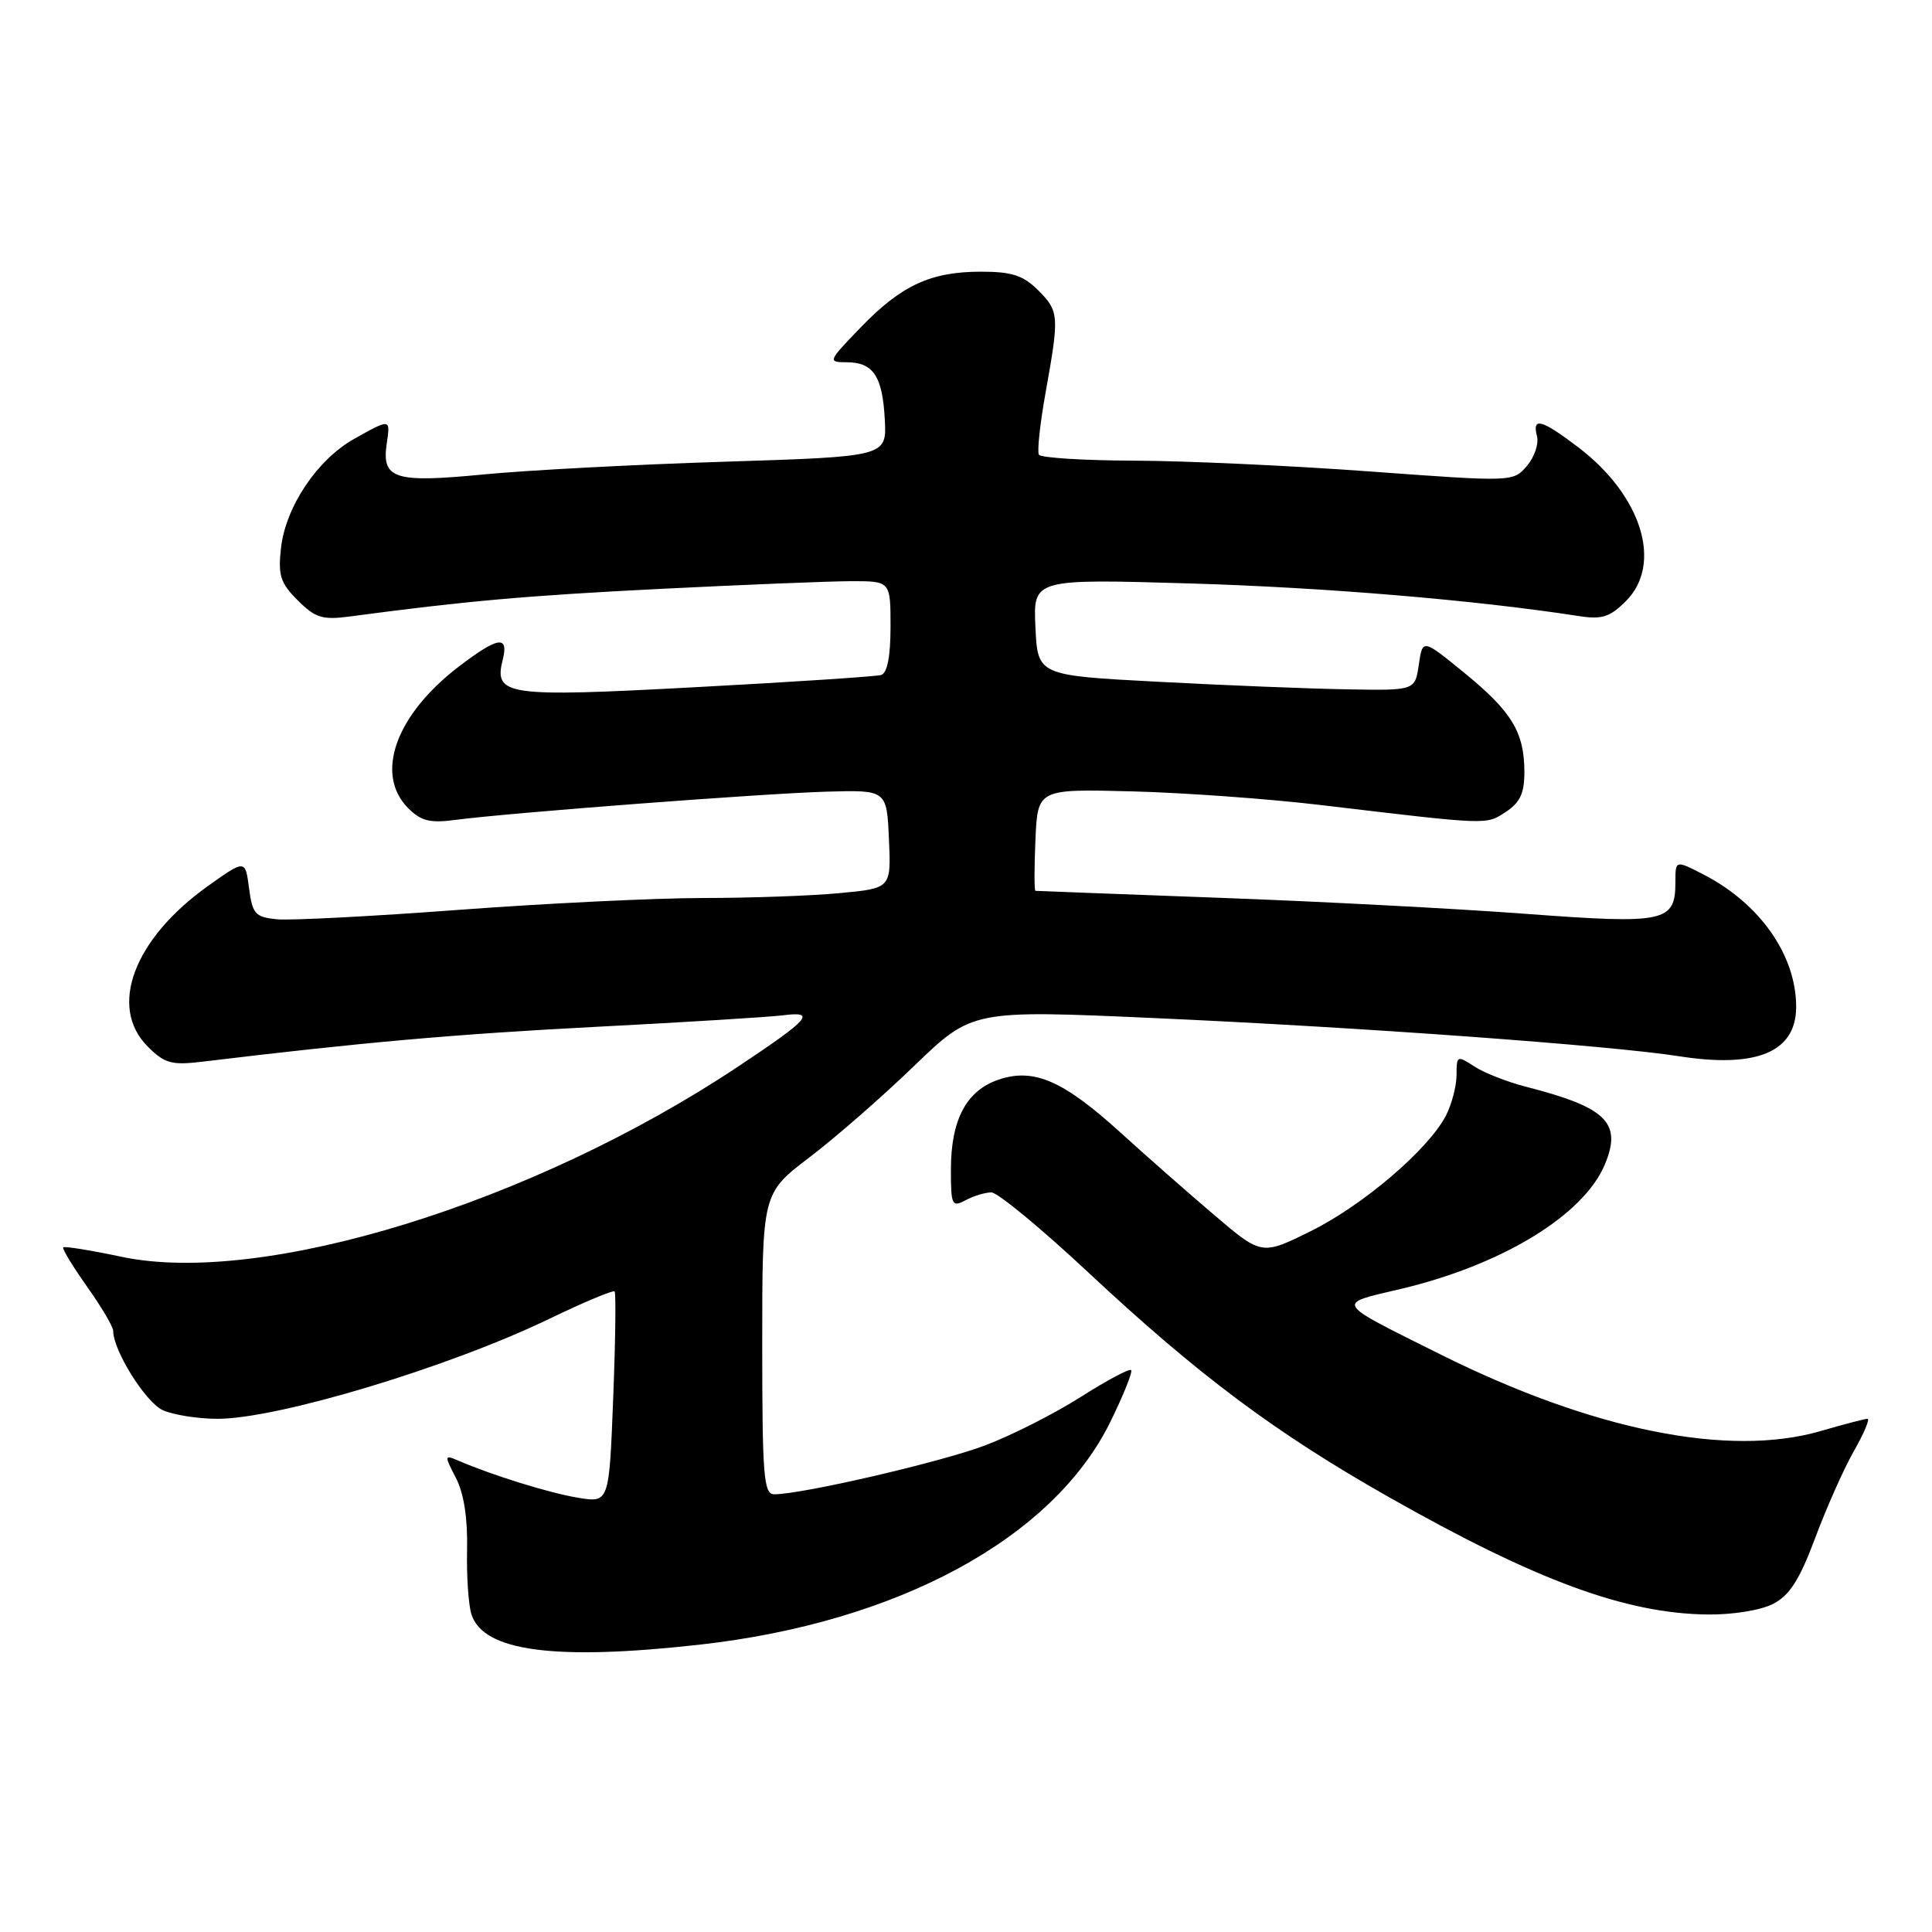 <?xml version="1.0" encoding="UTF-8" standalone="no"?>
<!DOCTYPE svg PUBLIC "-//W3C//DTD SVG 1.1//EN" "http://www.w3.org/Graphics/SVG/1.1/DTD/svg11.dtd" >
<svg xmlns="http://www.w3.org/2000/svg" xmlns:xlink="http://www.w3.org/1999/xlink" version="1.1" viewBox="0 0 256 256">
 <g >
 <path fill="currentColor"
d=" M 92.67 217.93 C 118.94 215.00 139.51 203.86 147.11 188.44 C 148.86 184.88 150.11 181.77 149.88 181.54 C 149.65 181.31 146.62 182.93 143.15 185.14 C 139.68 187.34 133.98 190.23 130.48 191.54 C 124.60 193.76 106.27 198.00 102.59 198.00 C 101.19 198.00 101.00 195.63 101.00 178.06 C 101.00 158.12 101.00 158.12 107.25 153.36 C 110.69 150.75 116.95 145.28 121.16 141.21 C 128.83 133.82 128.83 133.82 153.16 134.91 C 180.33 136.12 213.36 138.53 222.50 139.96 C 232.82 141.57 238.00 139.38 238.00 133.41 C 238.00 126.58 233.21 119.74 225.75 115.89 C 222.00 113.96 222.00 113.96 222.00 116.86 C 222.00 122.19 220.70 122.47 202.20 121.09 C 193.01 120.40 174.70 119.44 161.50 118.96 C 148.30 118.47 137.37 118.06 137.20 118.04 C 137.04 118.02 137.04 114.97 137.20 111.27 C 137.50 104.54 137.50 104.54 150.00 104.86 C 156.88 105.04 168.12 105.85 175.00 106.67 C 197.47 109.34 196.87 109.32 199.53 107.58 C 201.43 106.33 202.00 105.10 201.99 102.23 C 201.96 96.99 200.31 94.28 194.00 89.13 C 188.50 84.64 188.50 84.64 188.00 88.07 C 187.50 91.50 187.50 91.50 178.50 91.34 C 173.55 91.26 162.30 90.81 153.50 90.34 C 137.50 89.50 137.50 89.50 137.20 83.10 C 136.90 76.70 136.90 76.70 157.70 77.31 C 175.55 77.84 195.50 79.51 209.19 81.63 C 212.26 82.11 213.32 81.77 215.44 79.65 C 220.35 74.74 217.56 65.70 209.17 59.30 C 204.26 55.56 202.98 55.21 203.66 57.81 C 203.92 58.80 203.32 60.57 202.32 61.74 C 200.50 63.86 200.47 63.86 181.50 62.47 C 171.05 61.70 157.01 61.06 150.31 61.04 C 143.60 61.02 137.91 60.66 137.66 60.25 C 137.41 59.84 137.81 56.12 138.55 52.00 C 140.38 41.78 140.34 41.25 137.55 38.45 C 135.58 36.49 134.07 36.00 130.01 36.00 C 123.32 36.00 119.45 37.79 114.04 43.39 C 109.71 47.87 109.66 48.00 112.17 48.00 C 115.71 48.00 116.94 49.83 117.24 55.59 C 117.50 60.50 117.50 60.50 96.00 61.18 C 84.17 61.55 69.79 62.31 64.03 62.87 C 52.28 64.01 50.56 63.47 51.24 58.81 C 51.74 55.44 51.77 55.44 46.90 58.17 C 42.02 60.92 37.85 67.15 37.23 72.62 C 36.83 76.23 37.15 77.25 39.45 79.55 C 41.78 81.87 42.73 82.17 46.33 81.69 C 61.80 79.63 69.80 78.92 87.50 78.03 C 98.50 77.48 109.86 77.02 112.75 77.01 C 118.00 77.00 118.00 77.00 118.00 83.03 C 118.00 86.99 117.57 89.19 116.75 89.44 C 116.06 89.64 105.05 90.37 92.28 91.05 C 66.98 92.41 65.41 92.18 66.62 87.39 C 67.43 84.14 65.98 84.37 60.84 88.29 C 52.42 94.71 49.59 102.59 54.10 107.10 C 55.79 108.79 57.00 109.09 60.35 108.64 C 67.48 107.70 101.11 105.14 109.50 104.90 C 117.50 104.67 117.50 104.67 117.79 111.19 C 118.08 117.70 118.08 117.70 111.29 118.34 C 107.56 118.70 99.37 118.99 93.10 118.99 C 86.82 119.00 72.30 119.70 60.81 120.56 C 49.33 121.42 38.48 121.98 36.72 121.81 C 33.82 121.53 33.45 121.12 33.00 117.69 C 32.50 113.88 32.50 113.88 27.57 117.39 C 17.72 124.41 14.33 133.42 19.57 138.67 C 21.83 140.92 22.73 141.17 26.82 140.68 C 47.97 138.12 60.45 137.02 79.00 136.06 C 90.83 135.45 101.97 134.76 103.77 134.53 C 108.22 133.97 107.30 135.01 97.72 141.38 C 70.59 159.42 34.72 170.48 16.10 166.53 C 12.03 165.67 8.56 165.11 8.38 165.28 C 8.21 165.46 9.63 167.79 11.53 170.48 C 13.44 173.16 15.00 175.81 15.00 176.36 C 15.00 178.95 19.29 185.81 21.56 186.85 C 22.95 187.48 26.22 188.00 28.82 188.00 C 36.83 188.00 59.49 181.17 72.79 174.75 C 77.35 172.55 81.24 170.92 81.44 171.12 C 81.63 171.33 81.55 177.72 81.25 185.31 C 80.71 199.13 80.71 199.13 76.61 198.46 C 72.85 197.85 65.24 195.49 60.65 193.51 C 58.88 192.75 58.87 192.85 60.41 195.83 C 61.46 197.86 61.98 201.17 61.89 205.29 C 61.81 208.78 62.07 212.66 62.47 213.91 C 64.03 218.81 73.50 220.07 92.67 217.93 Z  M 234.95 212.52 C 237.13 211.40 238.45 209.33 240.53 203.77 C 242.02 199.77 244.33 194.59 245.66 192.25 C 247.00 189.91 247.80 188.00 247.45 188.00 C 247.10 188.00 244.31 188.73 241.25 189.62 C 229.07 193.16 211.01 189.51 190.85 179.46 C 176.65 172.37 176.93 172.84 185.57 170.80 C 199.00 167.63 209.84 161.03 212.65 154.30 C 214.96 148.76 212.89 146.73 202.09 143.97 C 199.67 143.34 196.63 142.15 195.34 141.30 C 193.09 139.83 193.00 139.87 193.00 142.43 C 193.00 143.90 192.36 146.33 191.59 147.83 C 189.27 152.31 180.58 159.73 173.65 163.15 C 167.17 166.35 167.17 166.35 160.84 160.95 C 157.35 157.98 151.82 153.12 148.55 150.14 C 140.93 143.21 137.04 141.50 132.40 143.03 C 128.07 144.46 126.00 148.33 126.00 154.99 C 126.00 159.70 126.14 160.00 127.93 159.04 C 129.00 158.47 130.54 158.00 131.36 158.00 C 132.19 158.00 137.95 162.76 144.18 168.58 C 158.75 182.20 168.97 189.84 184.06 198.39 C 203.57 209.45 215.42 213.81 226.30 213.93 C 229.58 213.97 233.34 213.36 234.95 212.52 Z "/>
</g>
</svg>